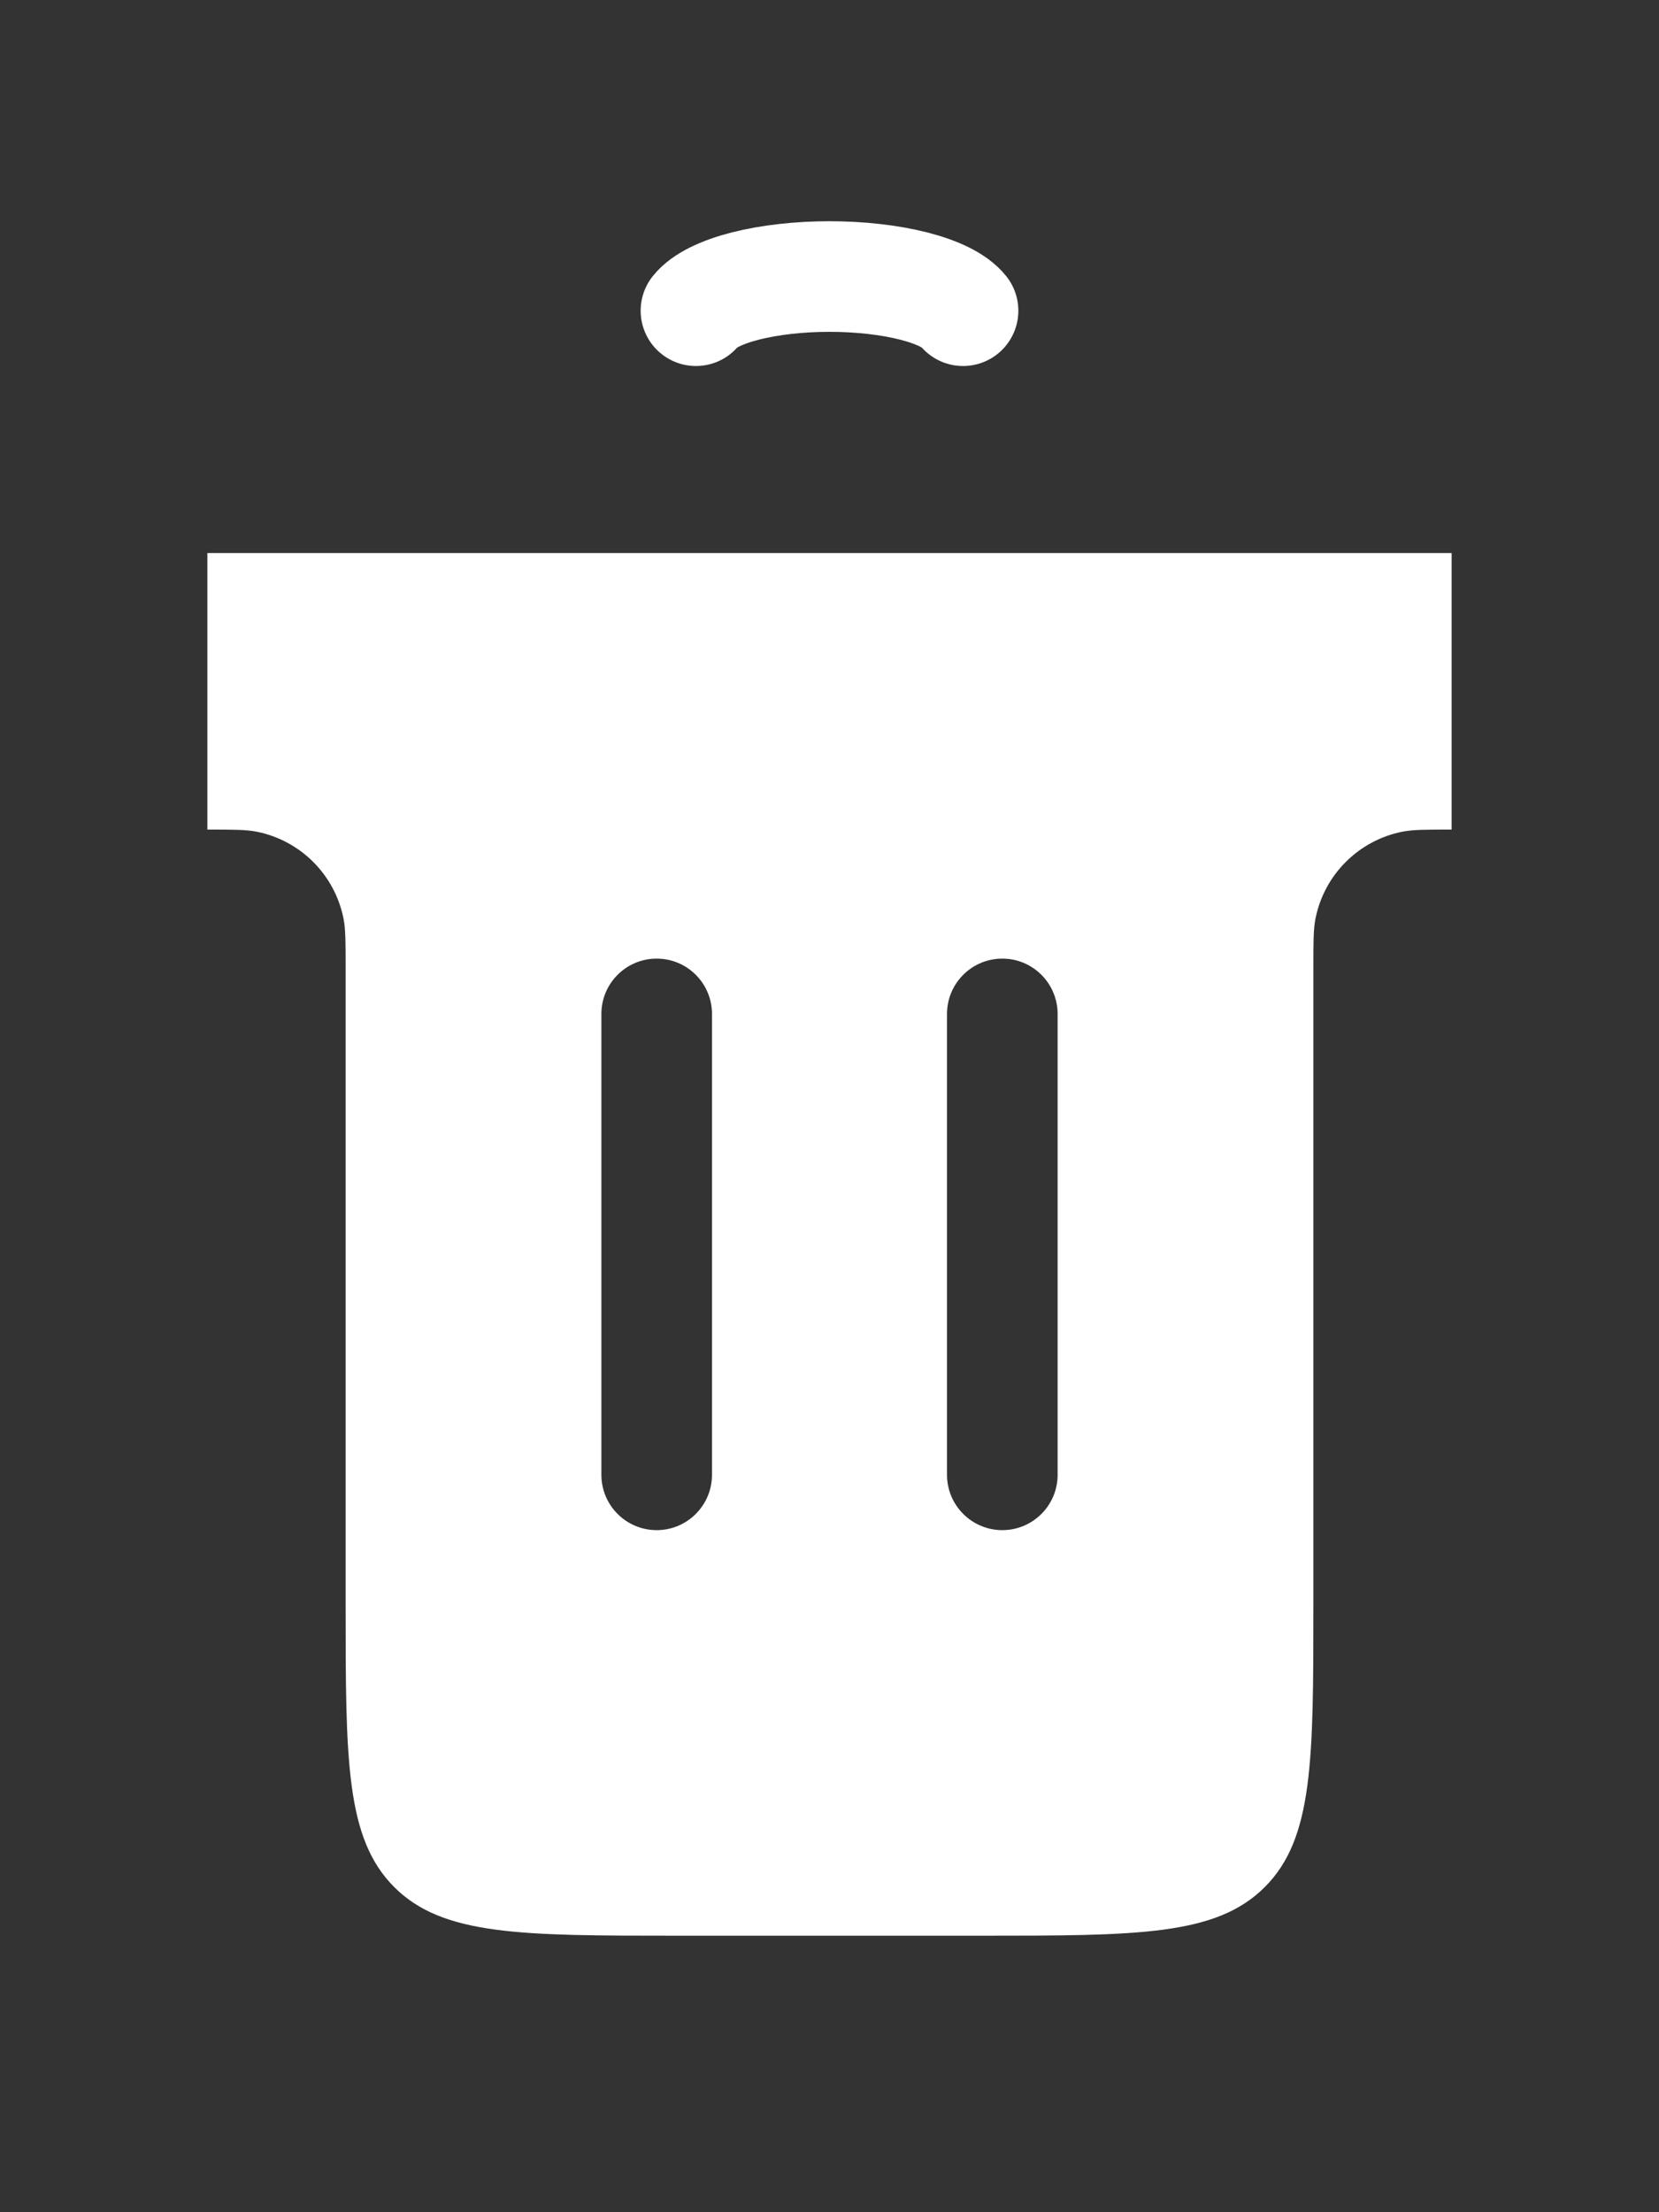 <svg width="30" height="40" viewBox="0 0 30 40" fill="none" xmlns="http://www.w3.org/2000/svg">
<rect x="0" y="0" width="30" height="40" fill="#333333" stroke="none"/>
<path fill-rule="evenodd" clip-rule="evenodd" d="M26.25 10H3.75V15C4.215 15 4.447 15 4.64 15.038C5.434 15.196 6.054 15.816 6.212 16.61C6.25 16.803 6.25 17.035 6.25 17.5V29C6.25 31.828 6.25 33.243 7.129 34.121C8.007 35 9.422 35 12.25 35H17.75C20.578 35 21.993 35 22.871 34.121C23.75 33.243 23.75 31.828 23.75 29V17.5C23.75 17.035 23.75 16.803 23.788 16.61C23.946 15.816 24.566 15.196 25.36 15.038C25.553 15 25.785 15 26.25 15V10ZM12.875 18.333C12.875 17.781 12.427 17.333 11.875 17.333C11.323 17.333 10.875 17.781 10.875 18.333V26.667C10.875 27.219 11.323 27.667 11.875 27.667C12.427 27.667 12.875 27.219 12.875 26.667V18.333ZM19.125 18.333C19.125 17.781 18.677 17.333 18.125 17.333C17.573 17.333 17.125 17.781 17.125 18.333V26.667C17.125 27.219 17.573 27.667 18.125 27.667C18.677 27.667 19.125 27.219 19.125 26.667V18.333Z" fill="white"/>
<path d="M12.585 5.618C12.728 5.44 13.041 5.284 13.478 5.172C13.915 5.061 14.45 5 15 5C15.55 5 16.085 5.061 16.522 5.172C16.959 5.284 17.272 5.44 17.415 5.618" stroke="white" stroke-width="2" stroke-linecap="round"/>
</svg>
